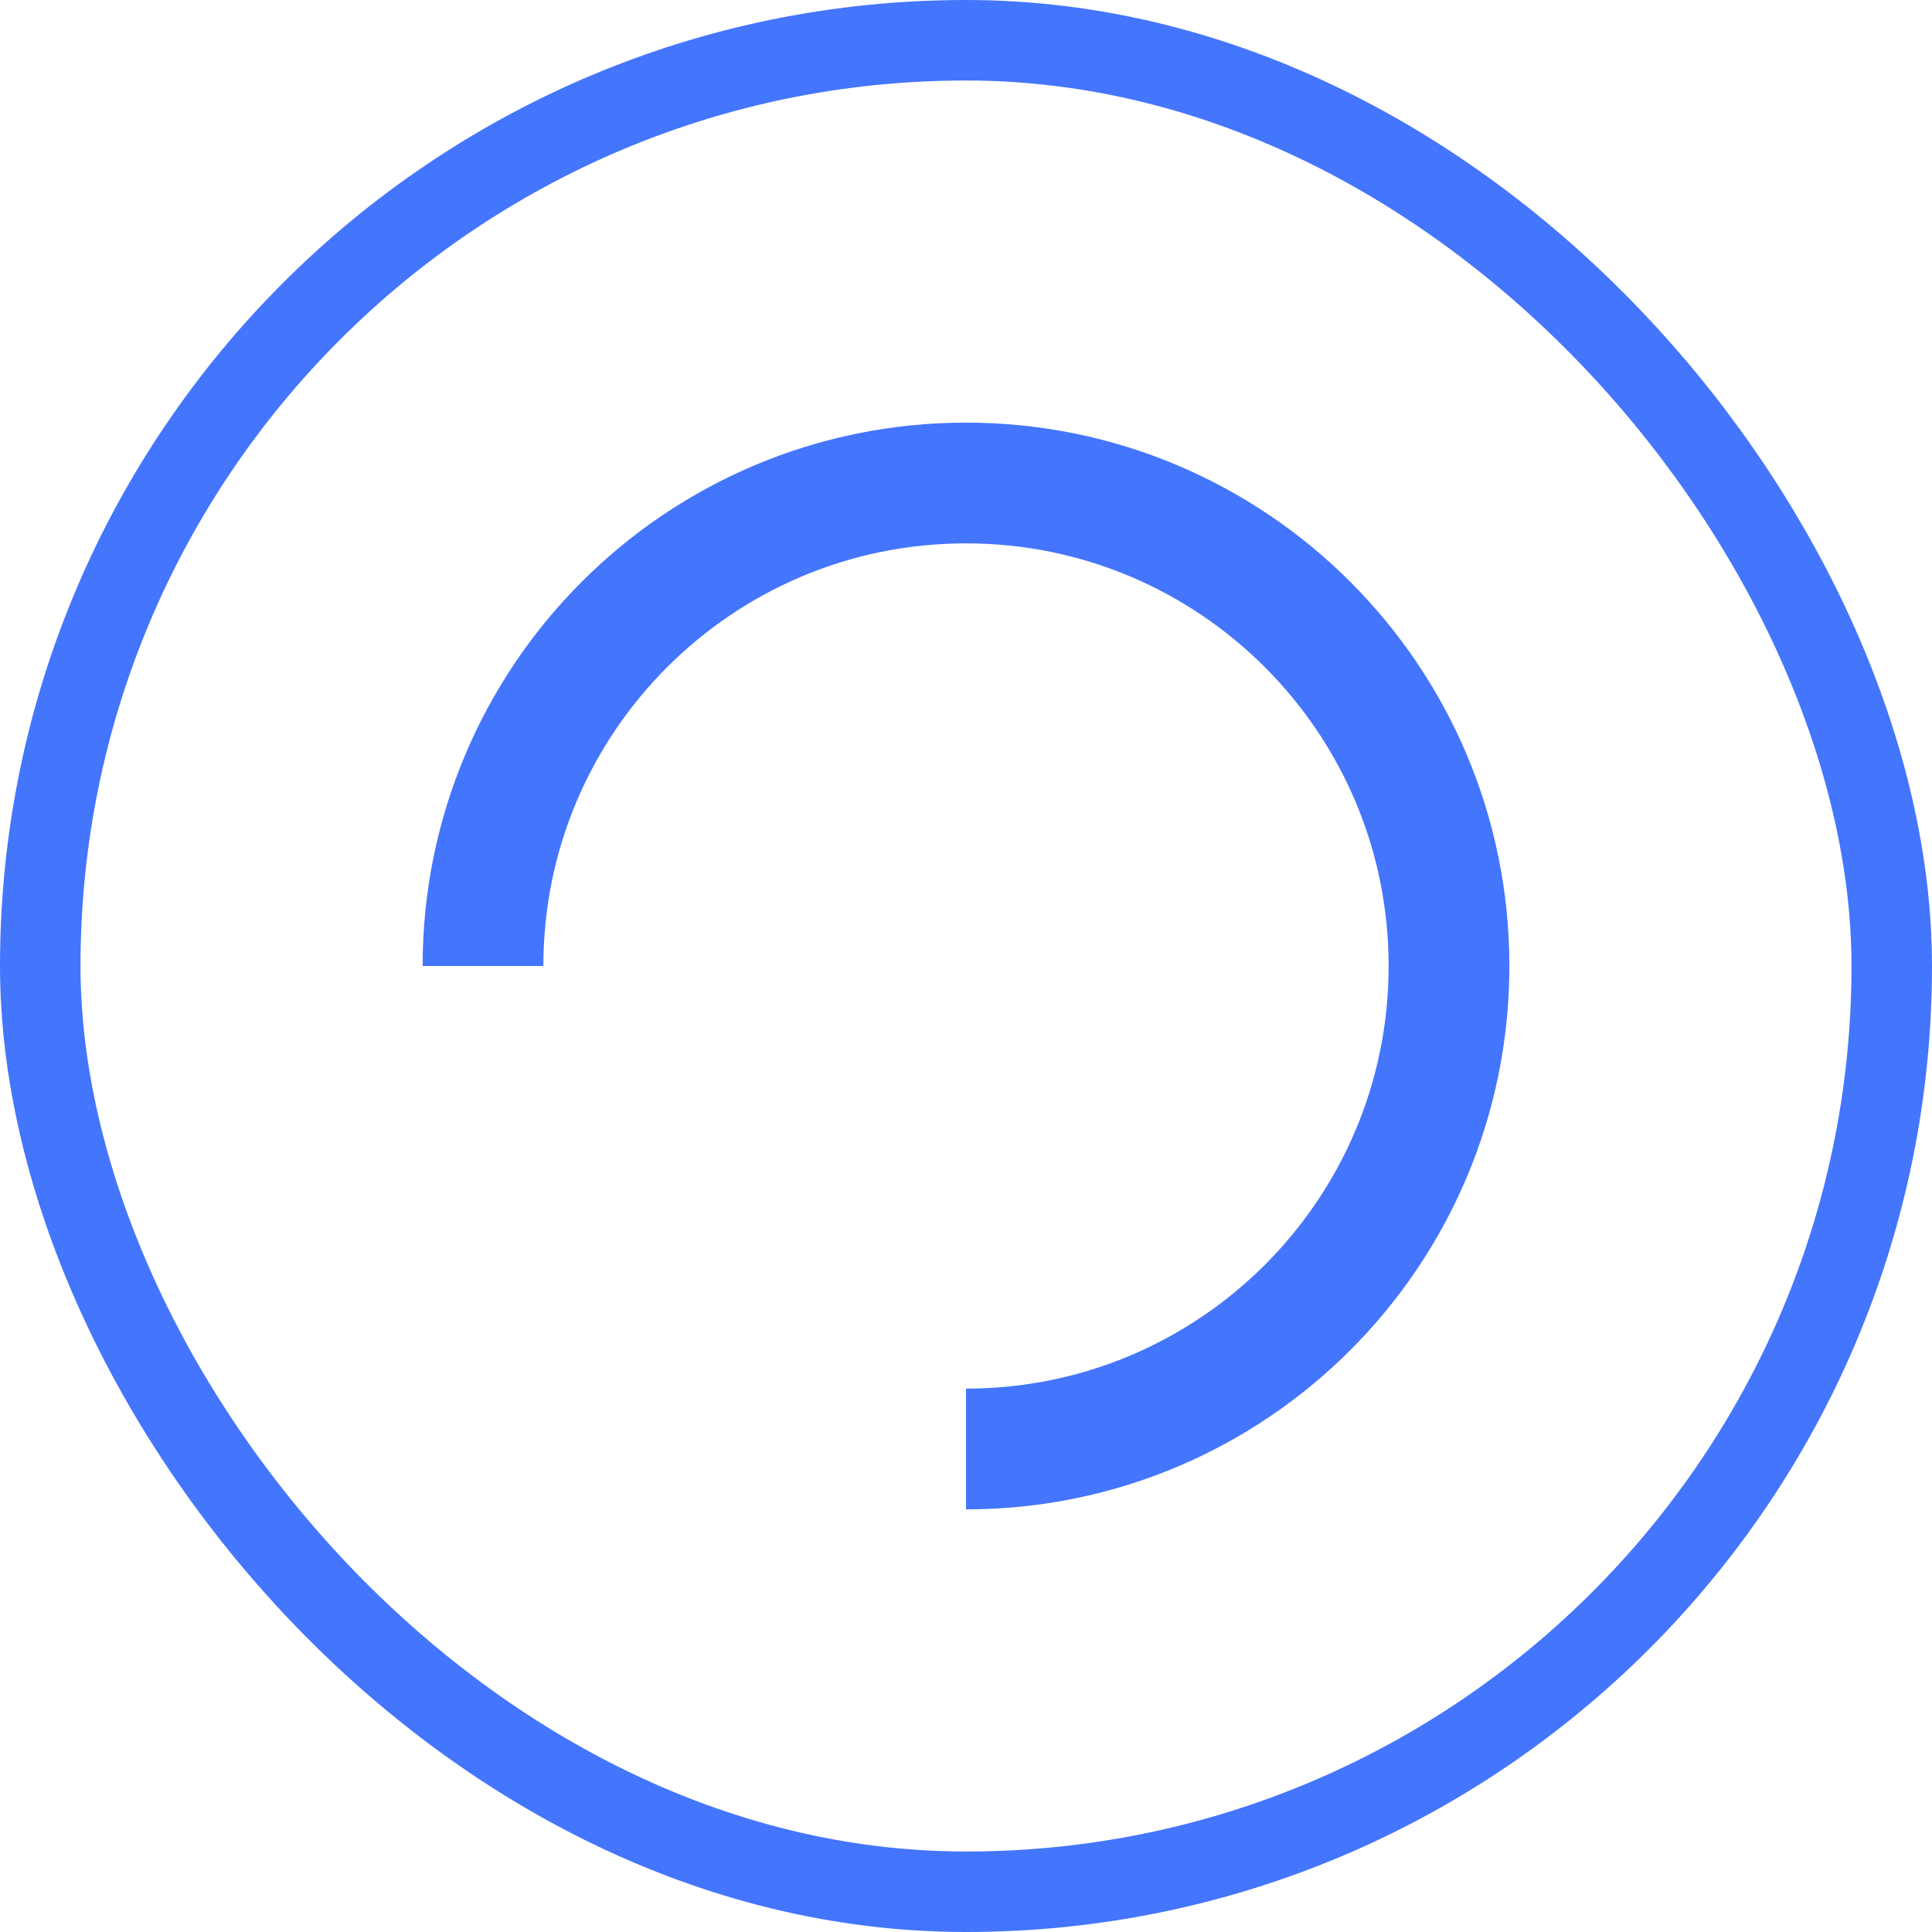 <svg xmlns="http://www.w3.org/2000/svg" width="24" height="24" viewBox="0 0 24 24">
    <g fill="none" fill-rule="evenodd" stroke="#4475FD">
        <rect width="23" height="23" x=".5" y=".5" rx="11.5"/>
        <path stroke-width="1.5" d="M12 18c3.314 0 6-2.686 6-6s-2.686-6-6-6-6 2.686-6 6"/>
    </g>
</svg>
